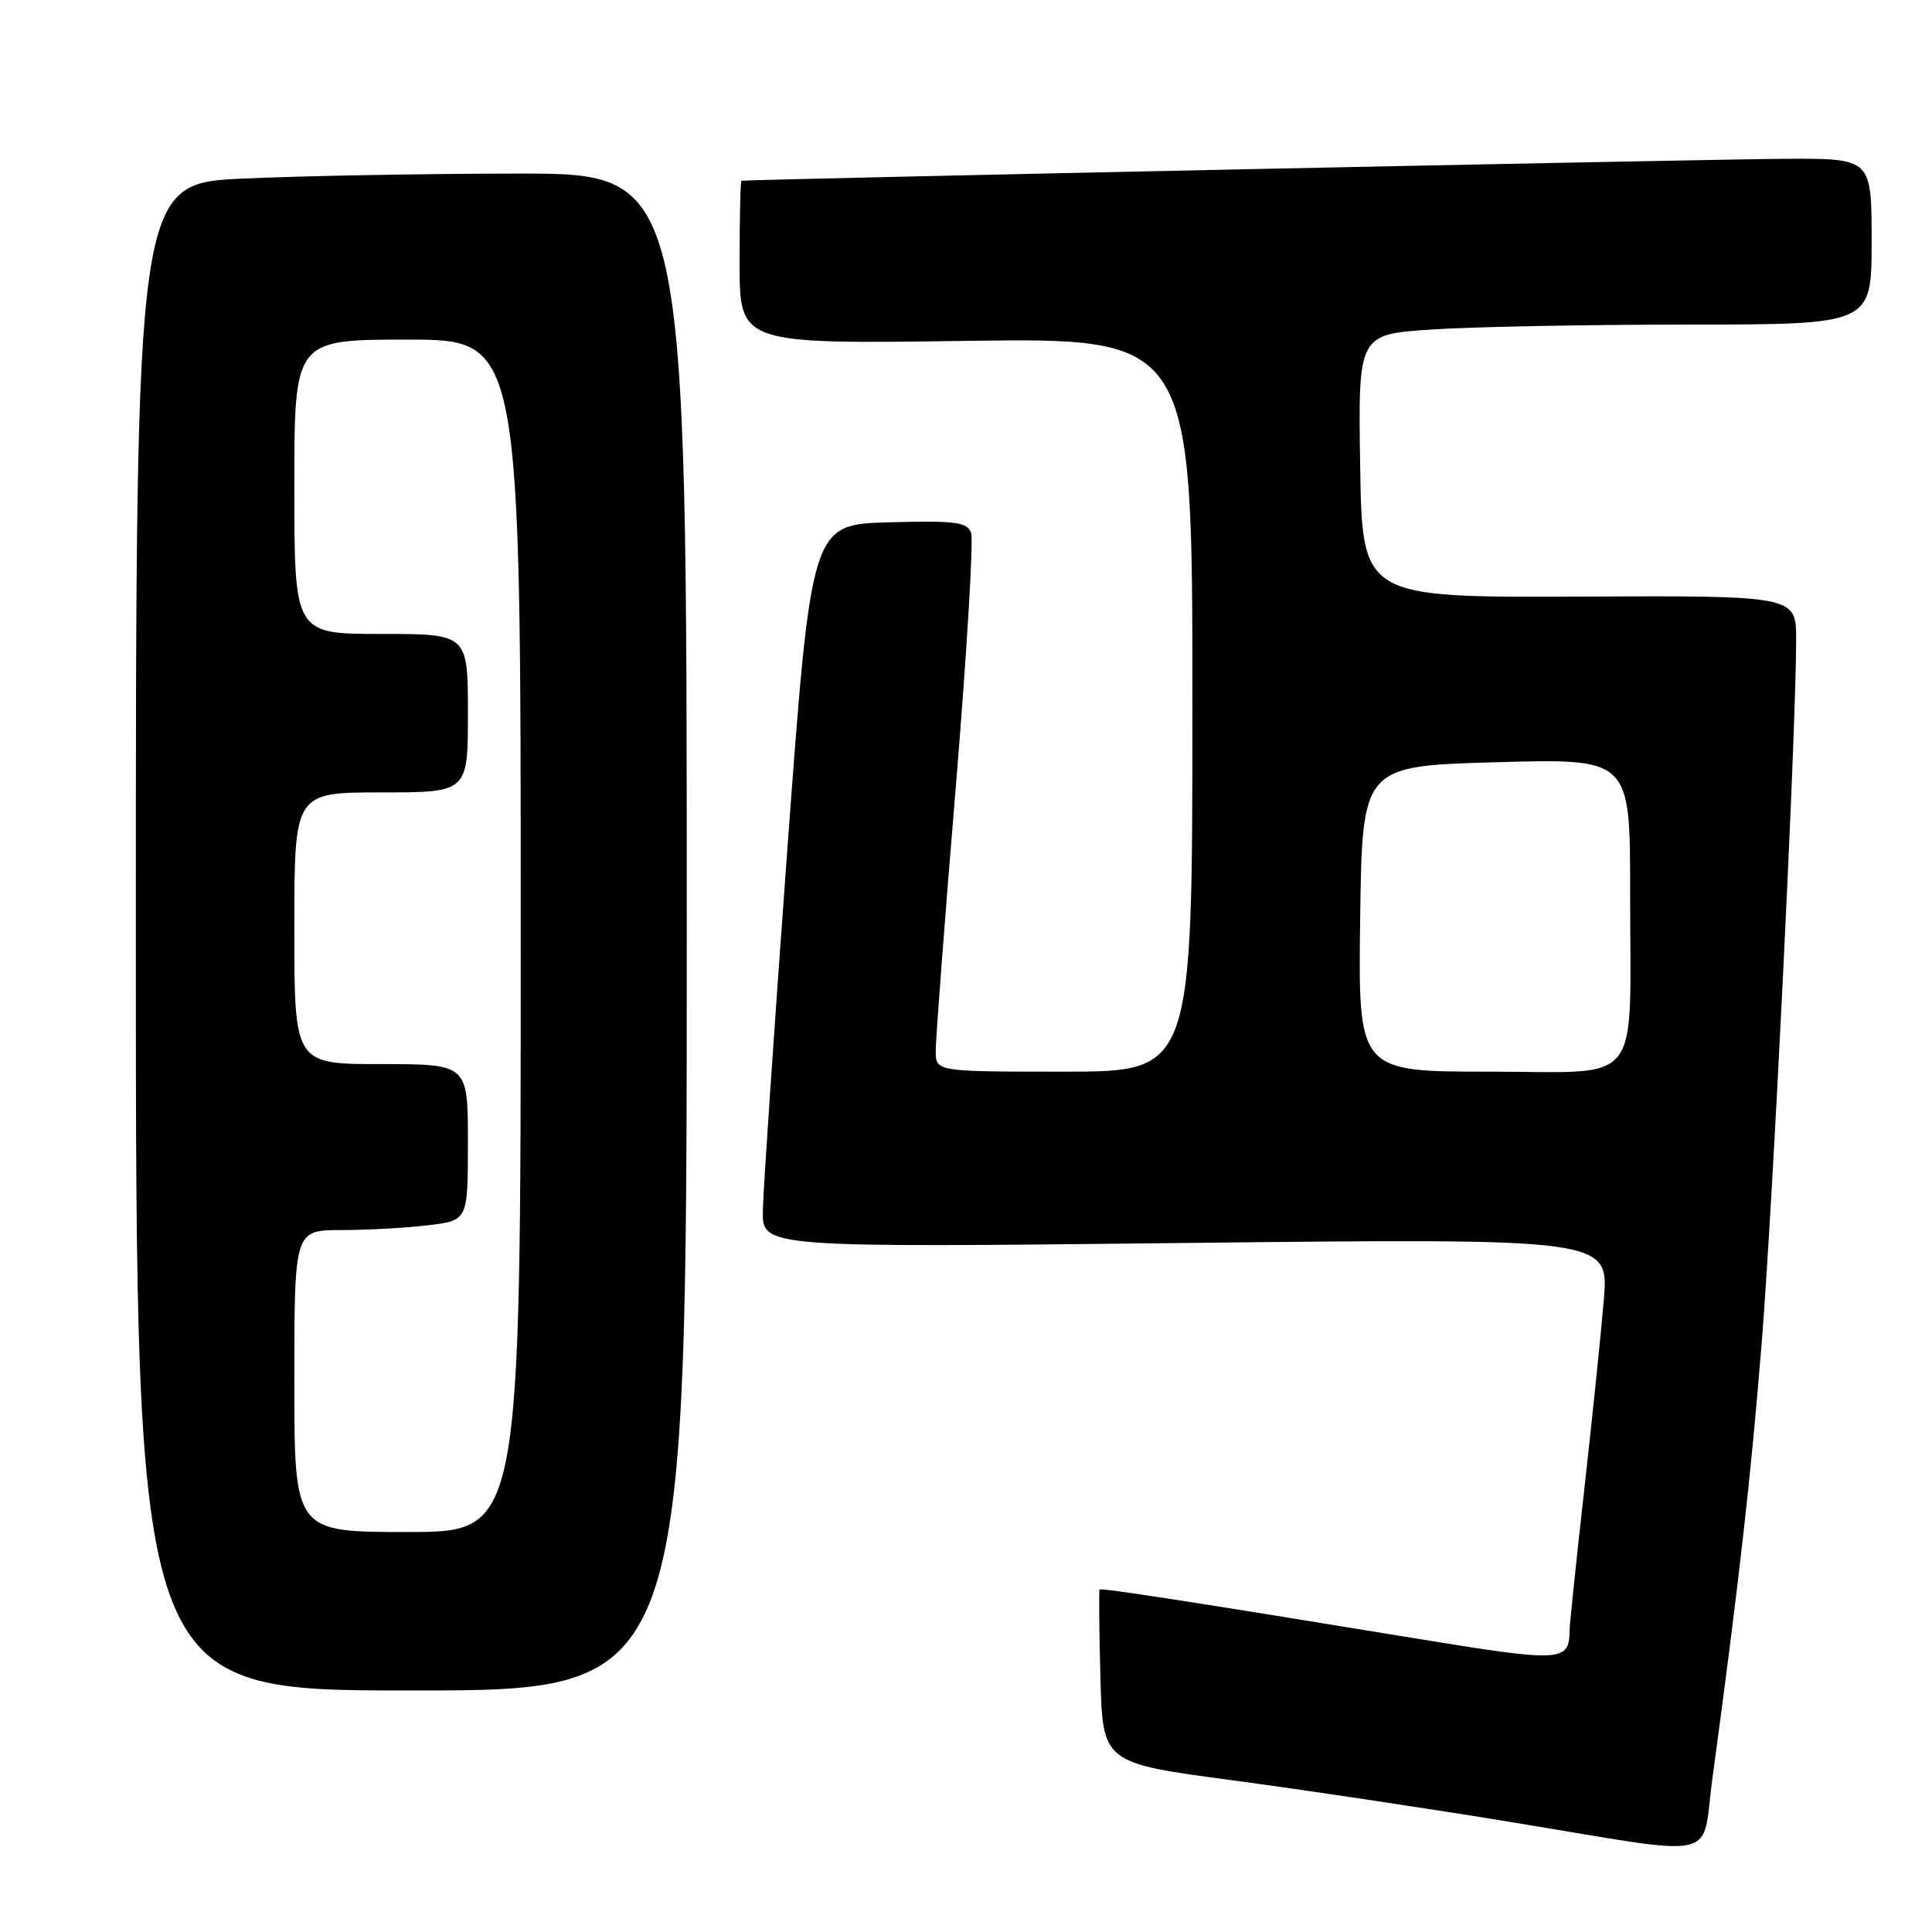 <?xml version="1.0" encoding="UTF-8" standalone="no"?>
<!DOCTYPE svg PUBLIC "-//W3C//DTD SVG 1.1//EN" "http://www.w3.org/Graphics/SVG/1.1/DTD/svg11.dtd" >
<svg xmlns="http://www.w3.org/2000/svg" xmlns:xlink="http://www.w3.org/1999/xlink" version="1.1" viewBox="0 0 256 256">
 <g >
 <path fill="currentColor"
d=" M 226.89 235.75 C 230.42 209.72 232.00 195.74 233.43 178.00 C 234.94 159.16 238.00 96.74 238.00 84.77 C 238.00 78.92 238.00 78.92 209.25 79.05 C 180.50 79.18 180.50 79.18 180.23 61.74 C 179.96 44.30 179.96 44.30 189.73 43.66 C 195.10 43.30 210.41 43.01 223.75 43.01 C 248.00 43.00 248.00 43.00 248.00 32.00 C 248.00 21.00 248.00 21.00 236.75 21.04 C 227.62 21.07 99.12 23.77 98.25 23.95 C 98.11 23.98 98.00 28.86 98.00 34.80 C 98.00 45.59 98.00 45.59 128.00 45.17 C 158.00 44.75 158.00 44.75 158.00 93.38 C 158.00 142.00 158.00 142.00 141.00 142.00 C 124.00 142.00 124.00 142.00 123.99 139.25 C 123.98 137.74 125.17 122.04 126.64 104.37 C 128.10 86.69 129.02 71.49 128.67 70.58 C 128.13 69.17 126.56 68.97 117.77 69.21 C 107.50 69.50 107.50 69.50 104.33 112.50 C 102.59 136.15 101.13 157.71 101.08 160.41 C 101.00 165.32 101.00 165.32 157.10 164.70 C 213.20 164.08 213.20 164.08 212.51 172.29 C 212.13 176.81 210.96 188.15 209.91 197.50 C 208.86 206.85 207.99 215.17 207.98 216.00 C 207.94 220.24 207.06 220.29 187.39 217.07 C 157.92 212.24 145.94 210.39 145.71 210.62 C 145.60 210.73 145.64 215.95 145.81 222.22 C 146.11 233.61 146.11 233.61 163.31 235.90 C 172.76 237.16 189.50 239.67 200.50 241.48 C 228.51 246.07 225.40 246.75 226.89 235.75 Z  M 91.00 123.50 C 91.00 23.00 91.00 23.00 68.75 23.00 C 56.51 23.01 40.09 23.30 32.25 23.66 C 18.00 24.31 18.00 24.31 18.00 124.16 C 18.00 224.00 18.00 224.00 54.50 224.00 C 91.00 224.00 91.00 224.00 91.00 123.50 Z  M 180.23 121.75 C 180.50 101.50 180.50 101.50 198.25 101.00 C 216.00 100.50 216.00 100.50 216.00 118.12 C 216.00 144.50 217.95 142.00 197.35 142.00 C 179.96 142.00 179.96 142.00 180.23 121.75 Z  M 39.00 183.00 C 39.00 163.00 39.00 163.00 45.25 162.99 C 48.69 162.99 53.86 162.70 56.75 162.35 C 62.00 161.72 62.00 161.72 62.00 151.36 C 62.00 141.00 62.00 141.00 50.50 141.00 C 39.00 141.00 39.00 141.00 39.00 123.00 C 39.00 105.00 39.00 105.00 50.50 105.00 C 62.00 105.00 62.00 105.00 62.00 94.50 C 62.00 84.00 62.00 84.00 50.50 84.00 C 39.00 84.00 39.00 84.00 39.00 64.50 C 39.00 45.00 39.00 45.00 54.00 45.00 C 69.00 45.00 69.00 45.00 69.00 124.00 C 69.00 203.00 69.00 203.00 54.00 203.00 C 39.00 203.00 39.00 203.00 39.00 183.00 Z "/>
</g>
</svg>